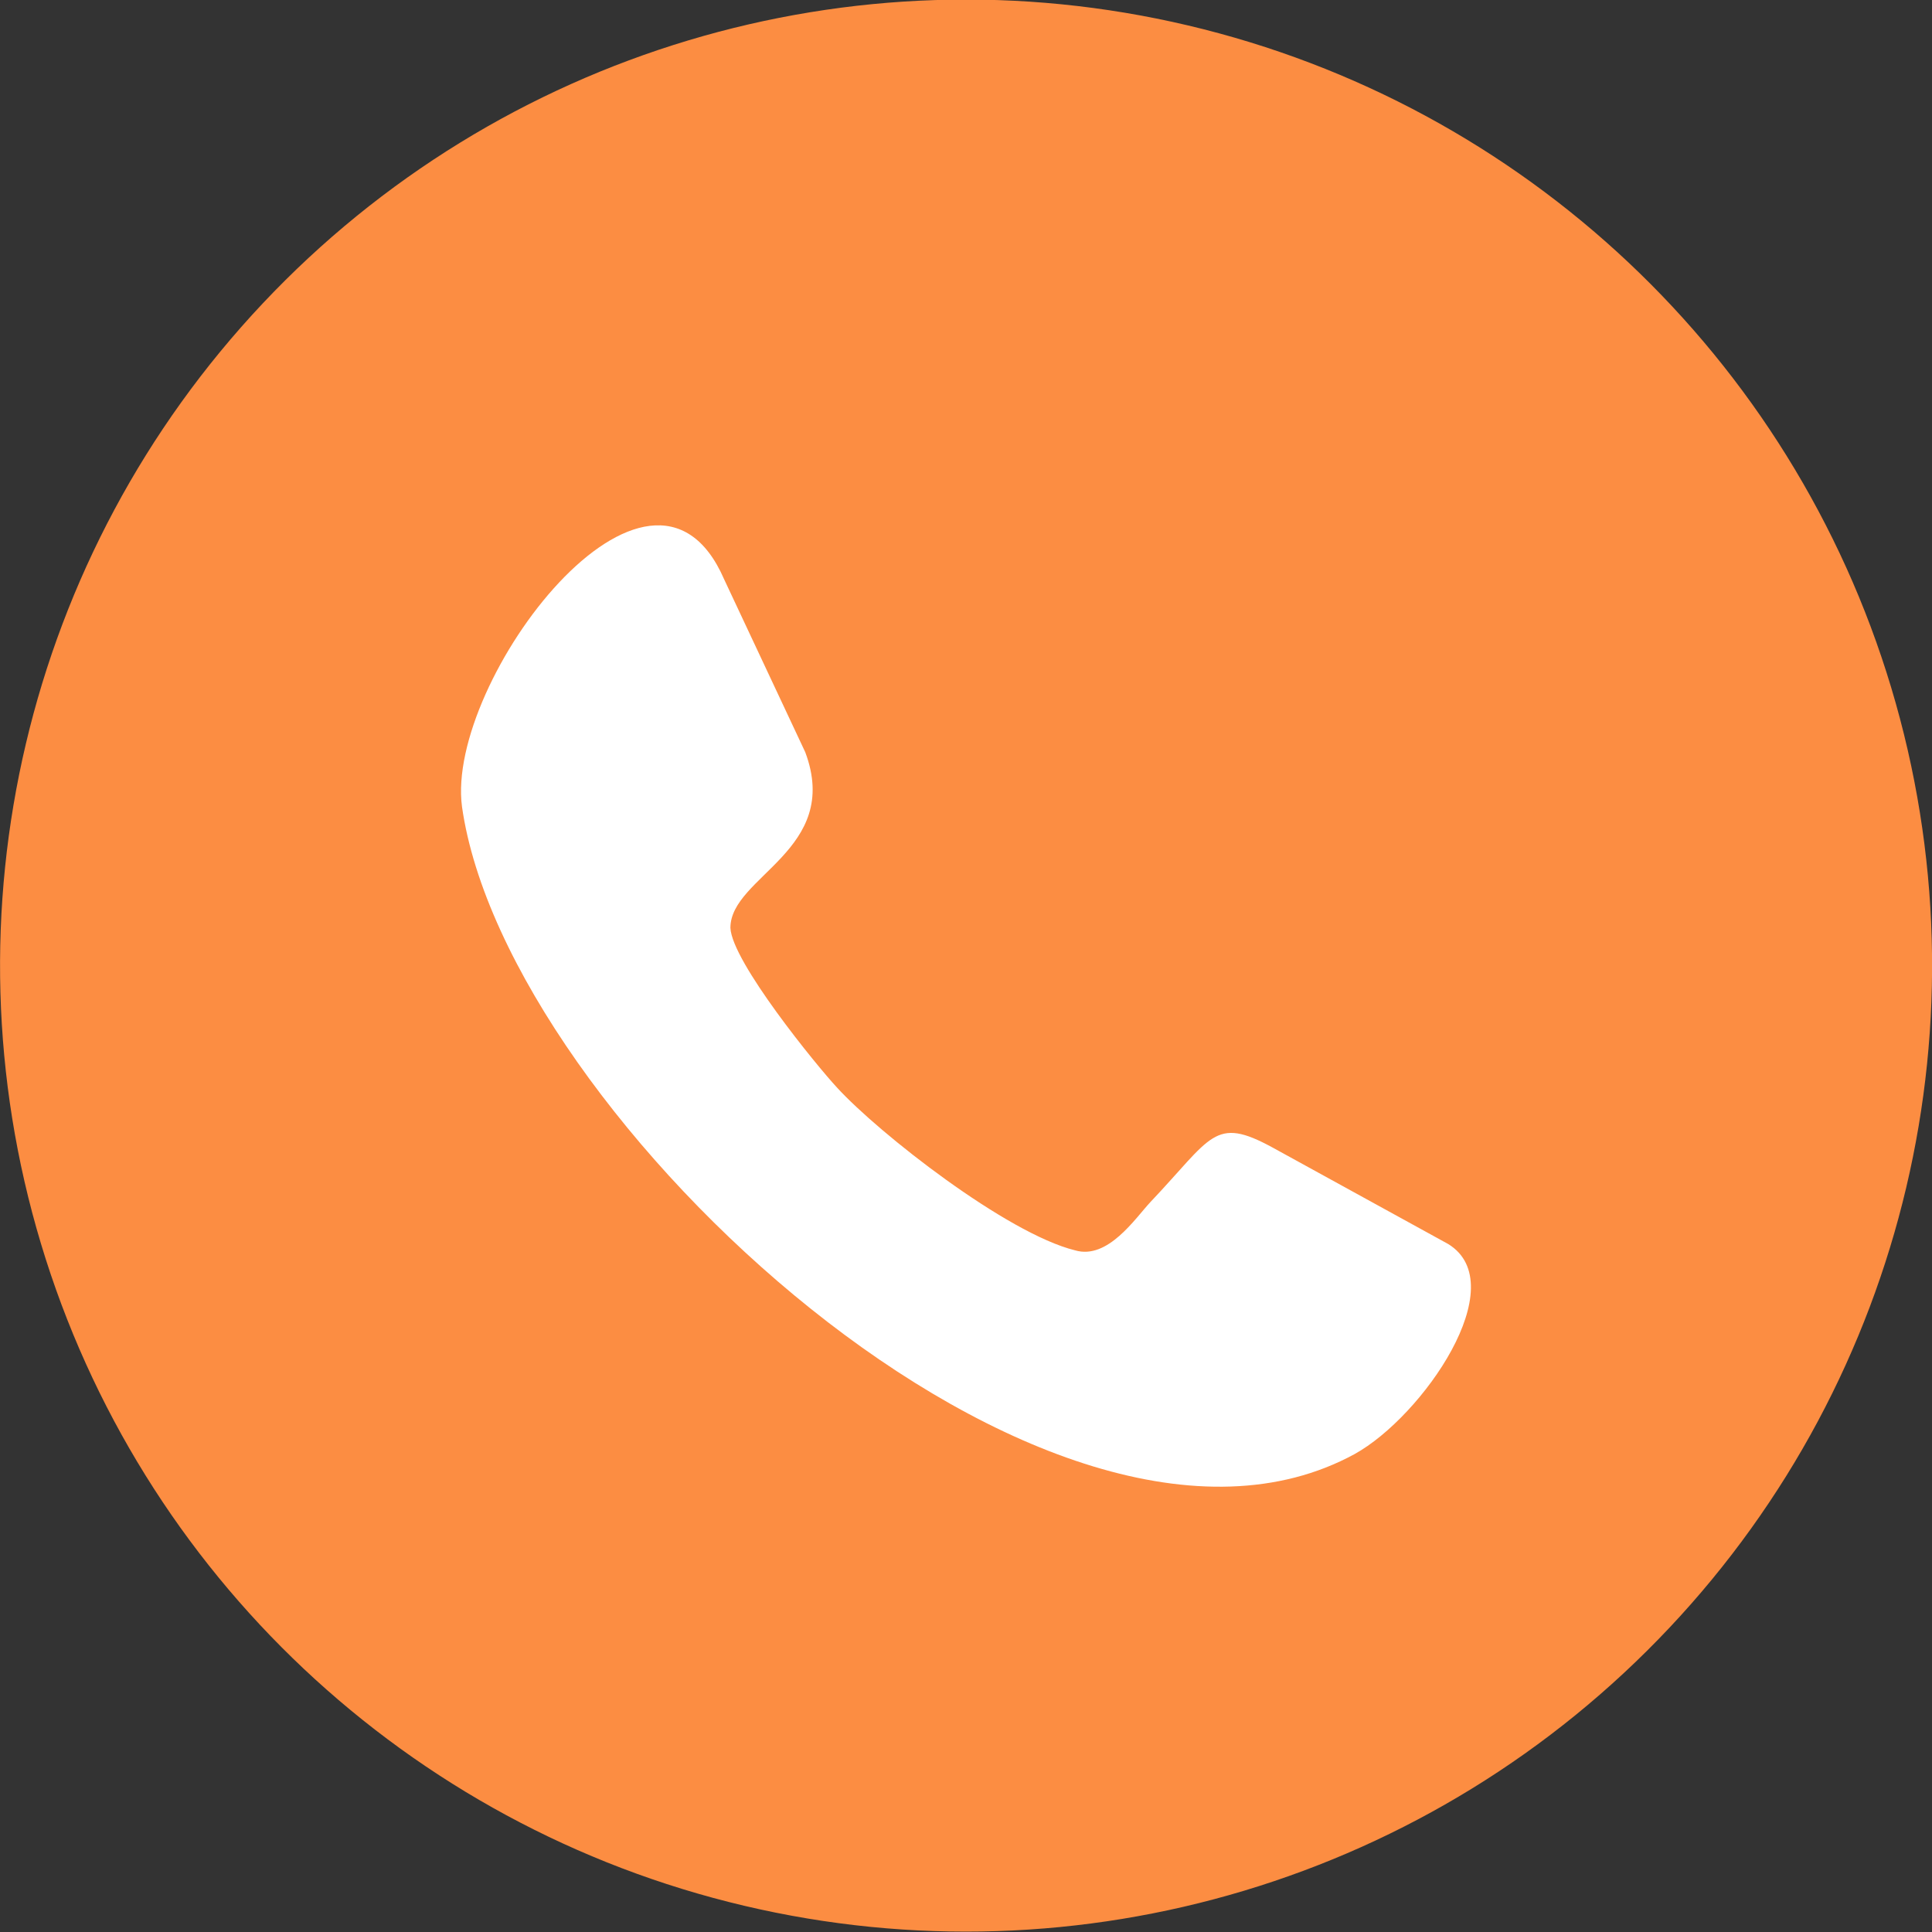<svg xmlns="http://www.w3.org/2000/svg" viewBox="0 0 40.02 40.02"><rect x="0" y="0" width="40.02" height="40.02" fill="#333333" stroke="none"/><defs><style>.cls-1{fill:#fc8d42;}.cls-2{fill:#fff;}</style></defs><title>Asset 1</title><g id="Layer_2" data-name="Layer 2"><g id="TEXTS"><circle class="cls-1" cx="20.01" cy="20.01" r="20.01" transform="translate(-4.06 34.88) rotate(-76.72)"/><path class="cls-2" d="M30,25.77l-3.64-2c-1.21-.66-1.25-.22-2.53,1.13-.31.33-.88,1.2-1.56,1-1.42-.35-4.07-2.43-4.93-3.37-.42-.45-2.18-2.61-2.21-3.31,0-1.07,2.31-1.61,1.55-3.64L15,12c-1.52-3.5-5.78,2.1-5.43,4.71.91,6.43,12.2,16.84,18.49,13.41C29.47,29.34,31.36,26.61,30,25.77Z"/></g></g></svg>